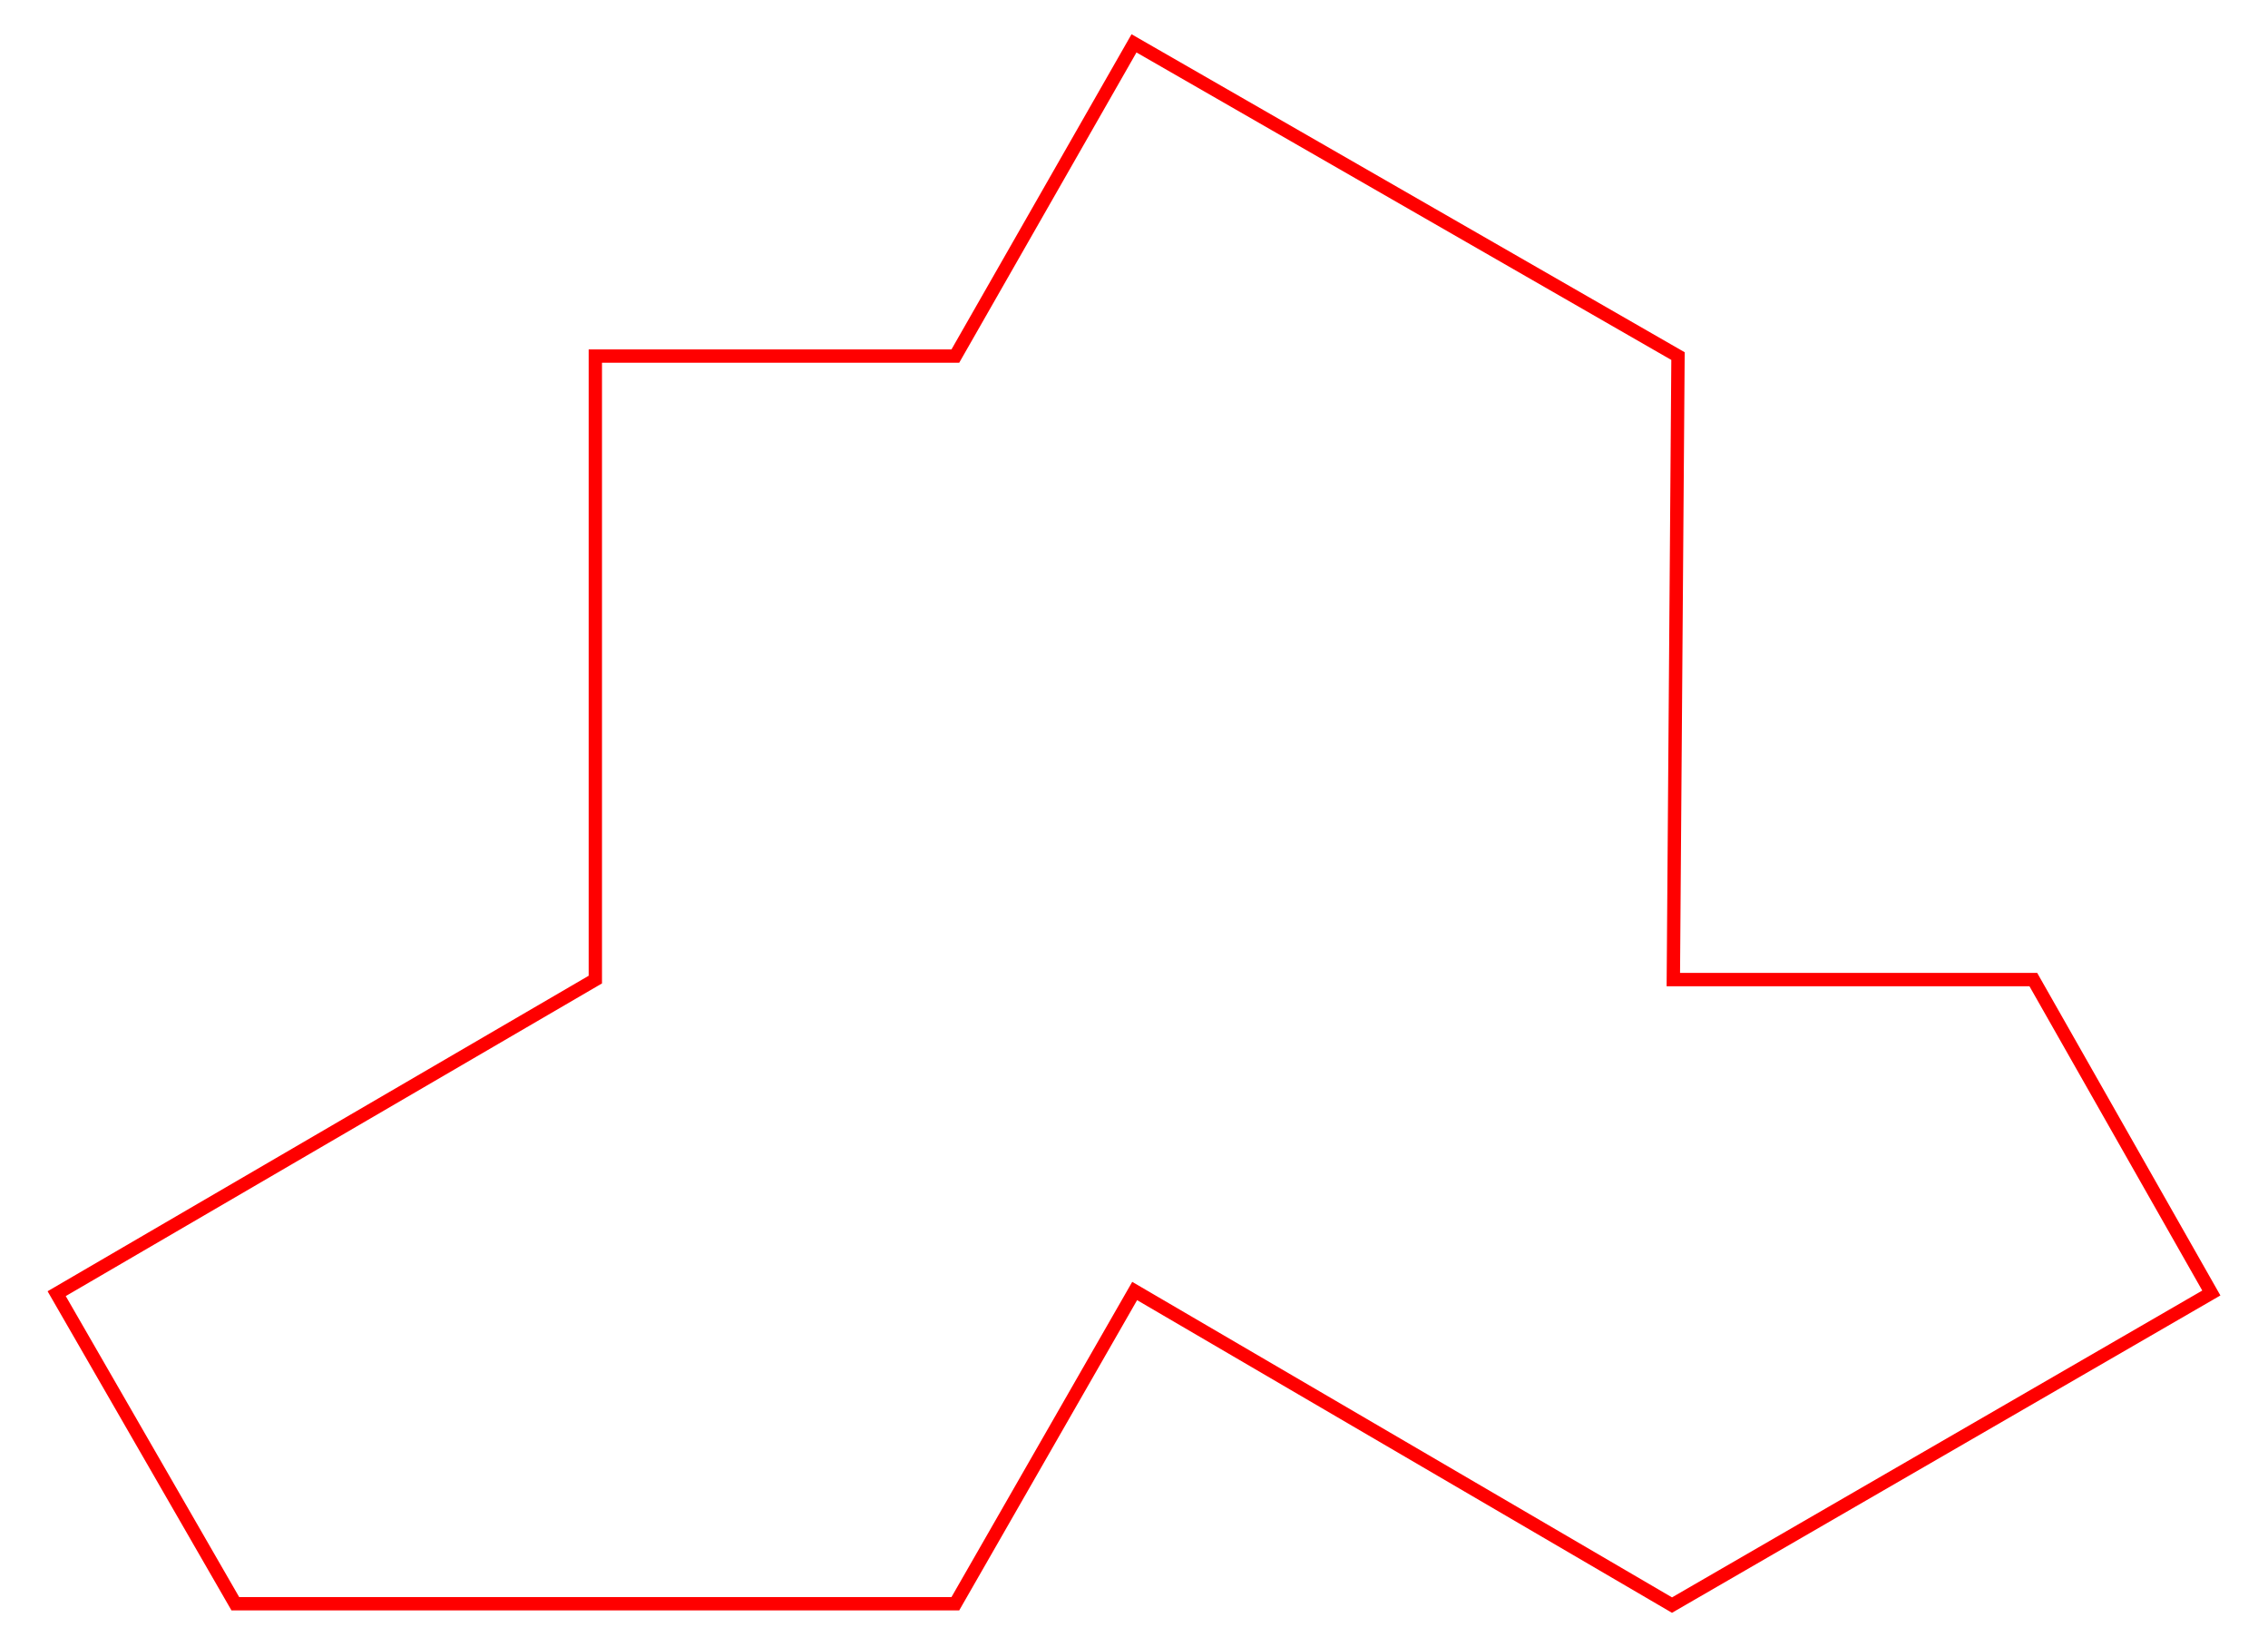<svg xmlns="http://www.w3.org/2000/svg" xmlns:xlink="http://www.w3.org/1999/xlink" version="1.1" id="Layer_1" x="0px" y="0px" viewBox="0 0 340.2 247" style="enable-background:new 0 0 340.2 247;" xml:space="preserve">
<style type="text/css">
	.st0{fill:none;stroke:#FF0000;stroke-width:2;stroke-miterlimit:10;}
</style>
<path d="M 89.3,146.9 8.5,194 35.3,240.5 143.3,240.5 170.2,193.6 250.8,240.7 331.7,193.9 305,146.9 251,146.9   251.7,53.4 170.1,6.5 143.3,53.4 89.3,53.4 z" class="st0"/>
</svg>